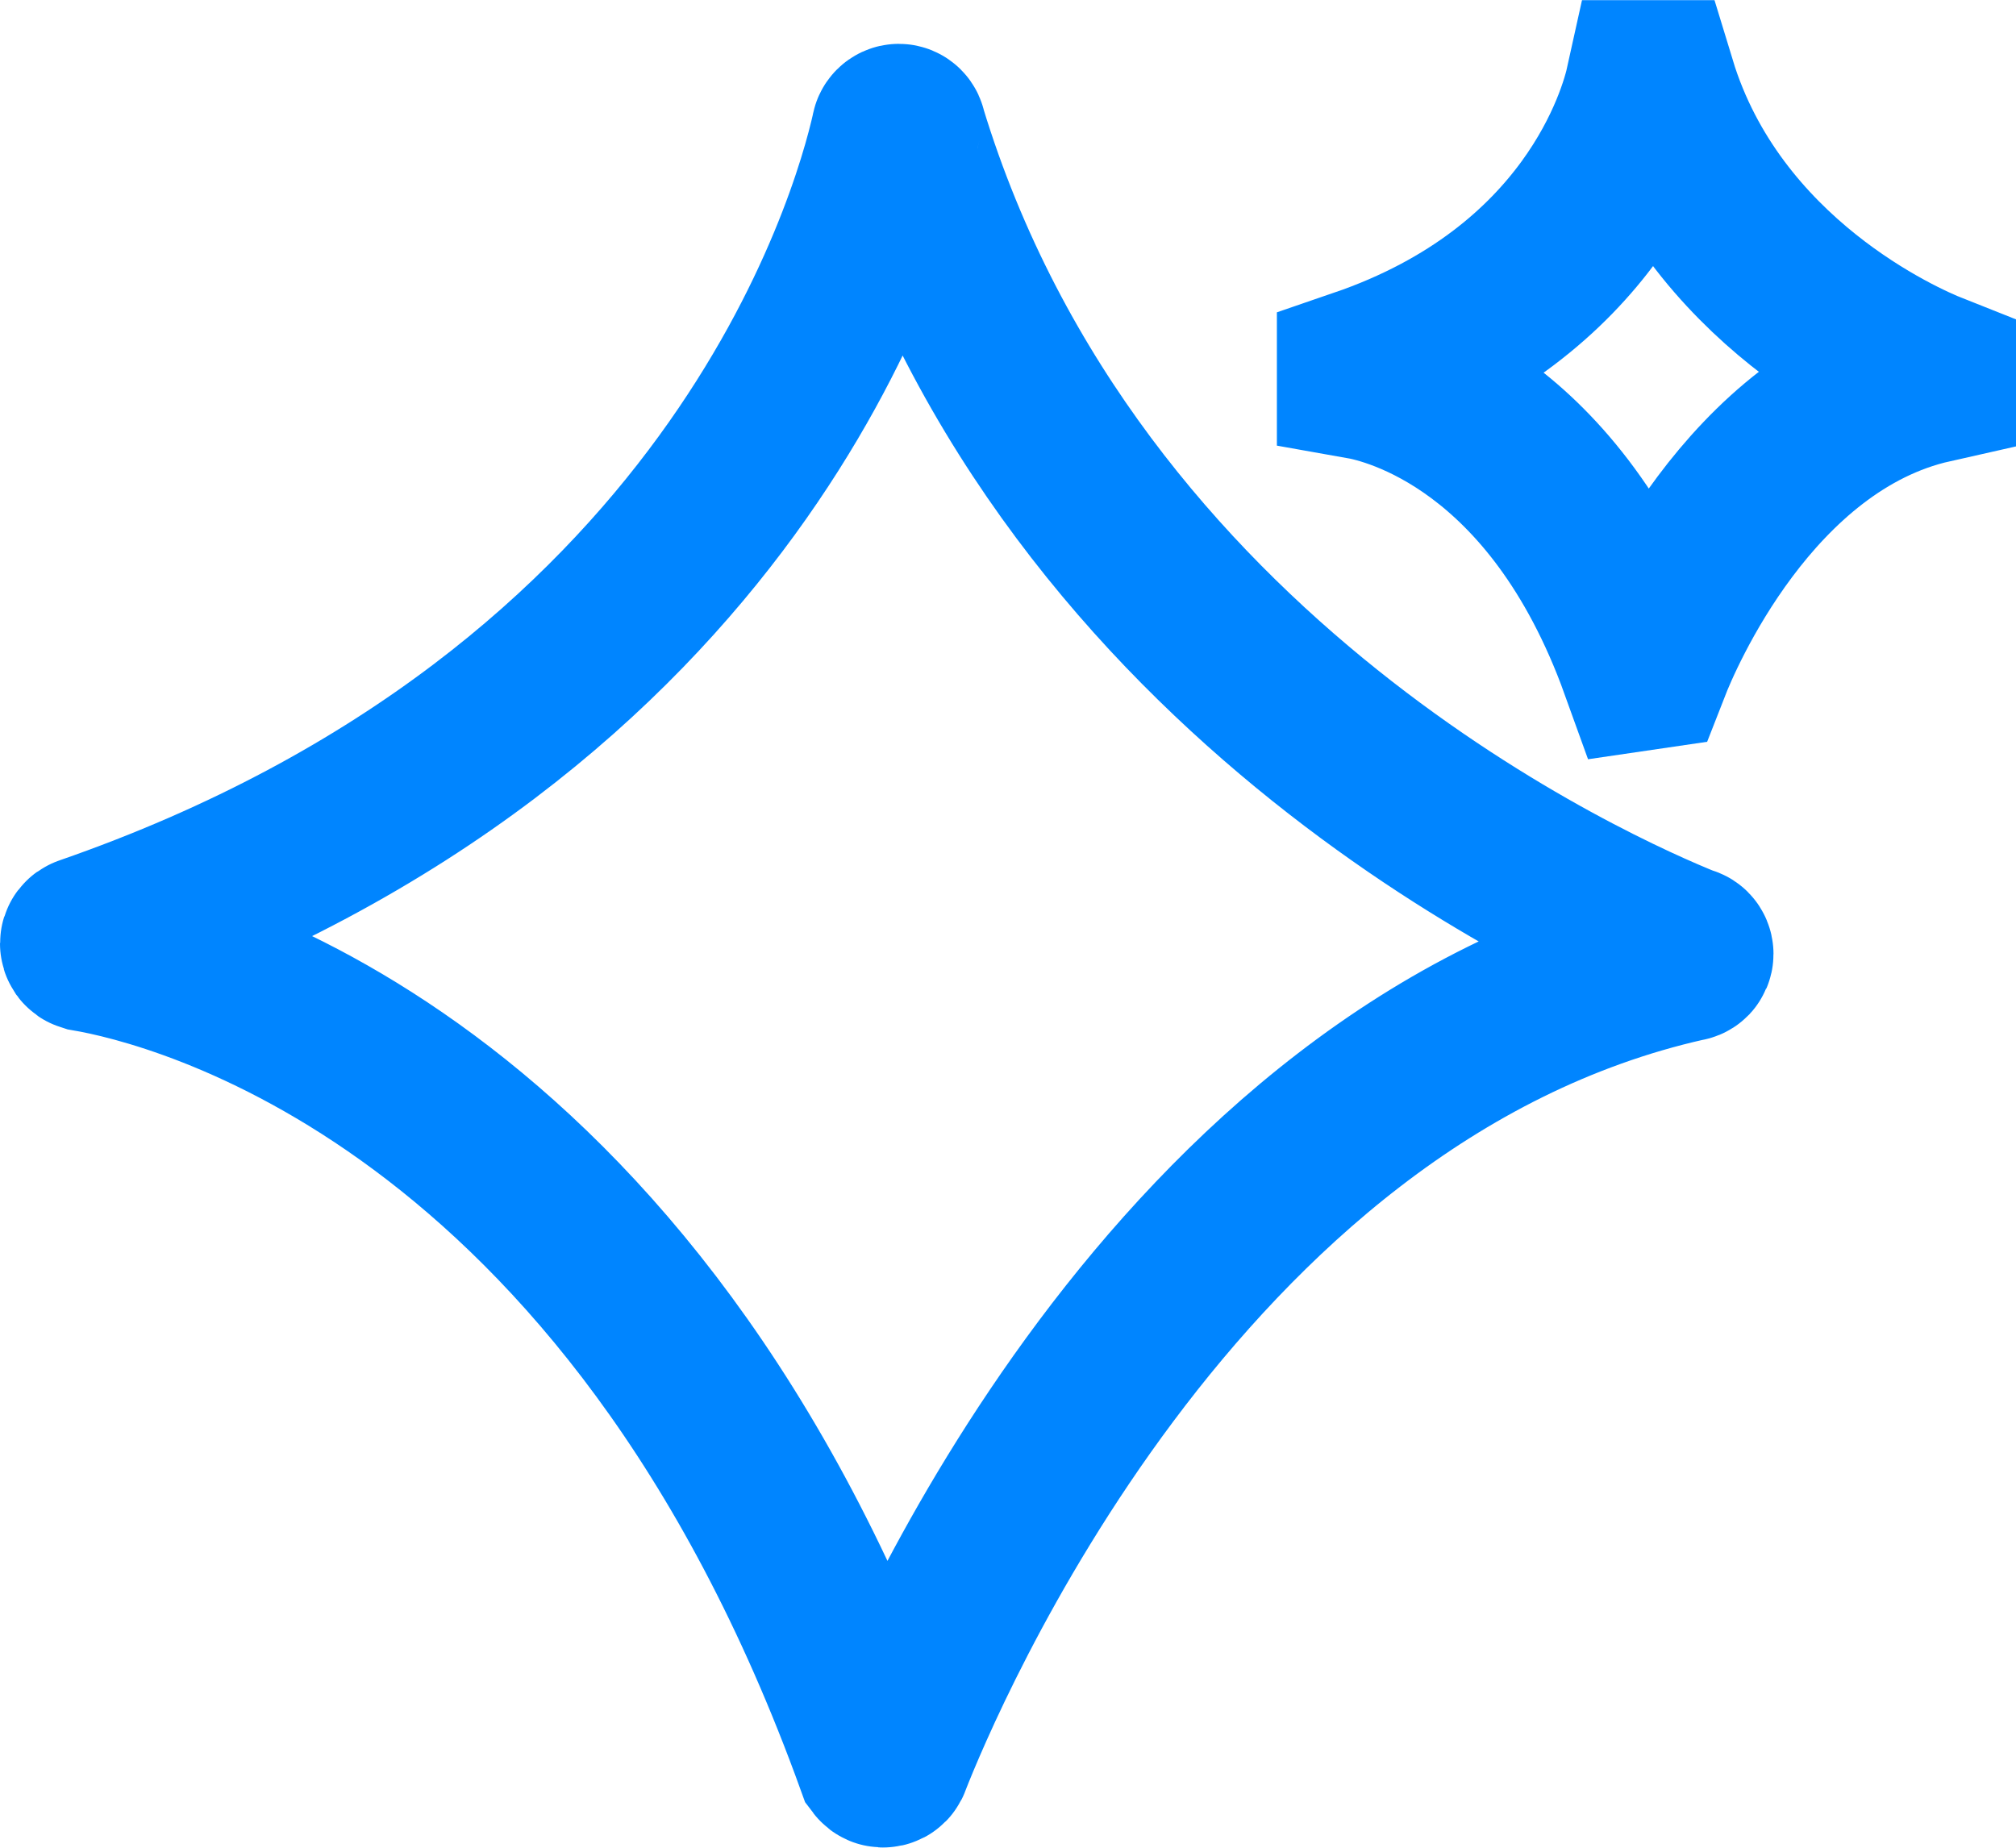 <svg width="24" height="22" viewBox="0 0 24 22" fill="none" xmlns="http://www.w3.org/2000/svg">
<g id="new">
<path id="Vector" d="M10.561 20.958C10.951 19.962 13.958 12.777 20.07 11.401C20.081 11.401 20.092 11.397 20.1 11.389C20.108 11.38 20.113 11.37 20.113 11.358C20.113 11.347 20.108 11.335 20.1 11.327C20.092 11.319 20.081 11.315 20.07 11.315C19.04 10.901 12.746 8.153 10.744 1.565C10.744 1.554 10.739 1.543 10.731 1.535C10.723 1.527 10.712 1.522 10.7 1.522C10.689 1.522 10.678 1.527 10.67 1.535C10.662 1.543 10.657 1.554 10.657 1.565C10.412 2.658 8.761 8.509 1.033 11.19C1.023 11.193 1.015 11.199 1.009 11.207C1.003 11.215 1 11.225 1 11.235C1 11.245 1.003 11.255 1.009 11.264C1.015 11.272 1.023 11.278 1.033 11.281C2.111 11.464 7.52 12.792 10.474 20.977C10.48 20.985 10.487 20.991 10.496 20.994C10.505 20.998 10.515 20.998 10.524 20.996C10.533 20.994 10.542 20.99 10.548 20.983C10.555 20.976 10.559 20.967 10.561 20.958Z" stroke="#0085FF" stroke-width="2"/>
<path id="Vector_2" d="M19.603 7.927C19.742 7.571 20.815 5.006 23 4.515V4.482C22.634 4.337 20.387 3.356 19.67 1.002H19.637C19.55 1.397 18.963 3.486 16.201 4.433V4.467C16.586 4.535 18.515 5.006 19.569 7.932L19.603 7.927Z" stroke="#0085FF" stroke-width="2"/>
</g>
</svg>
